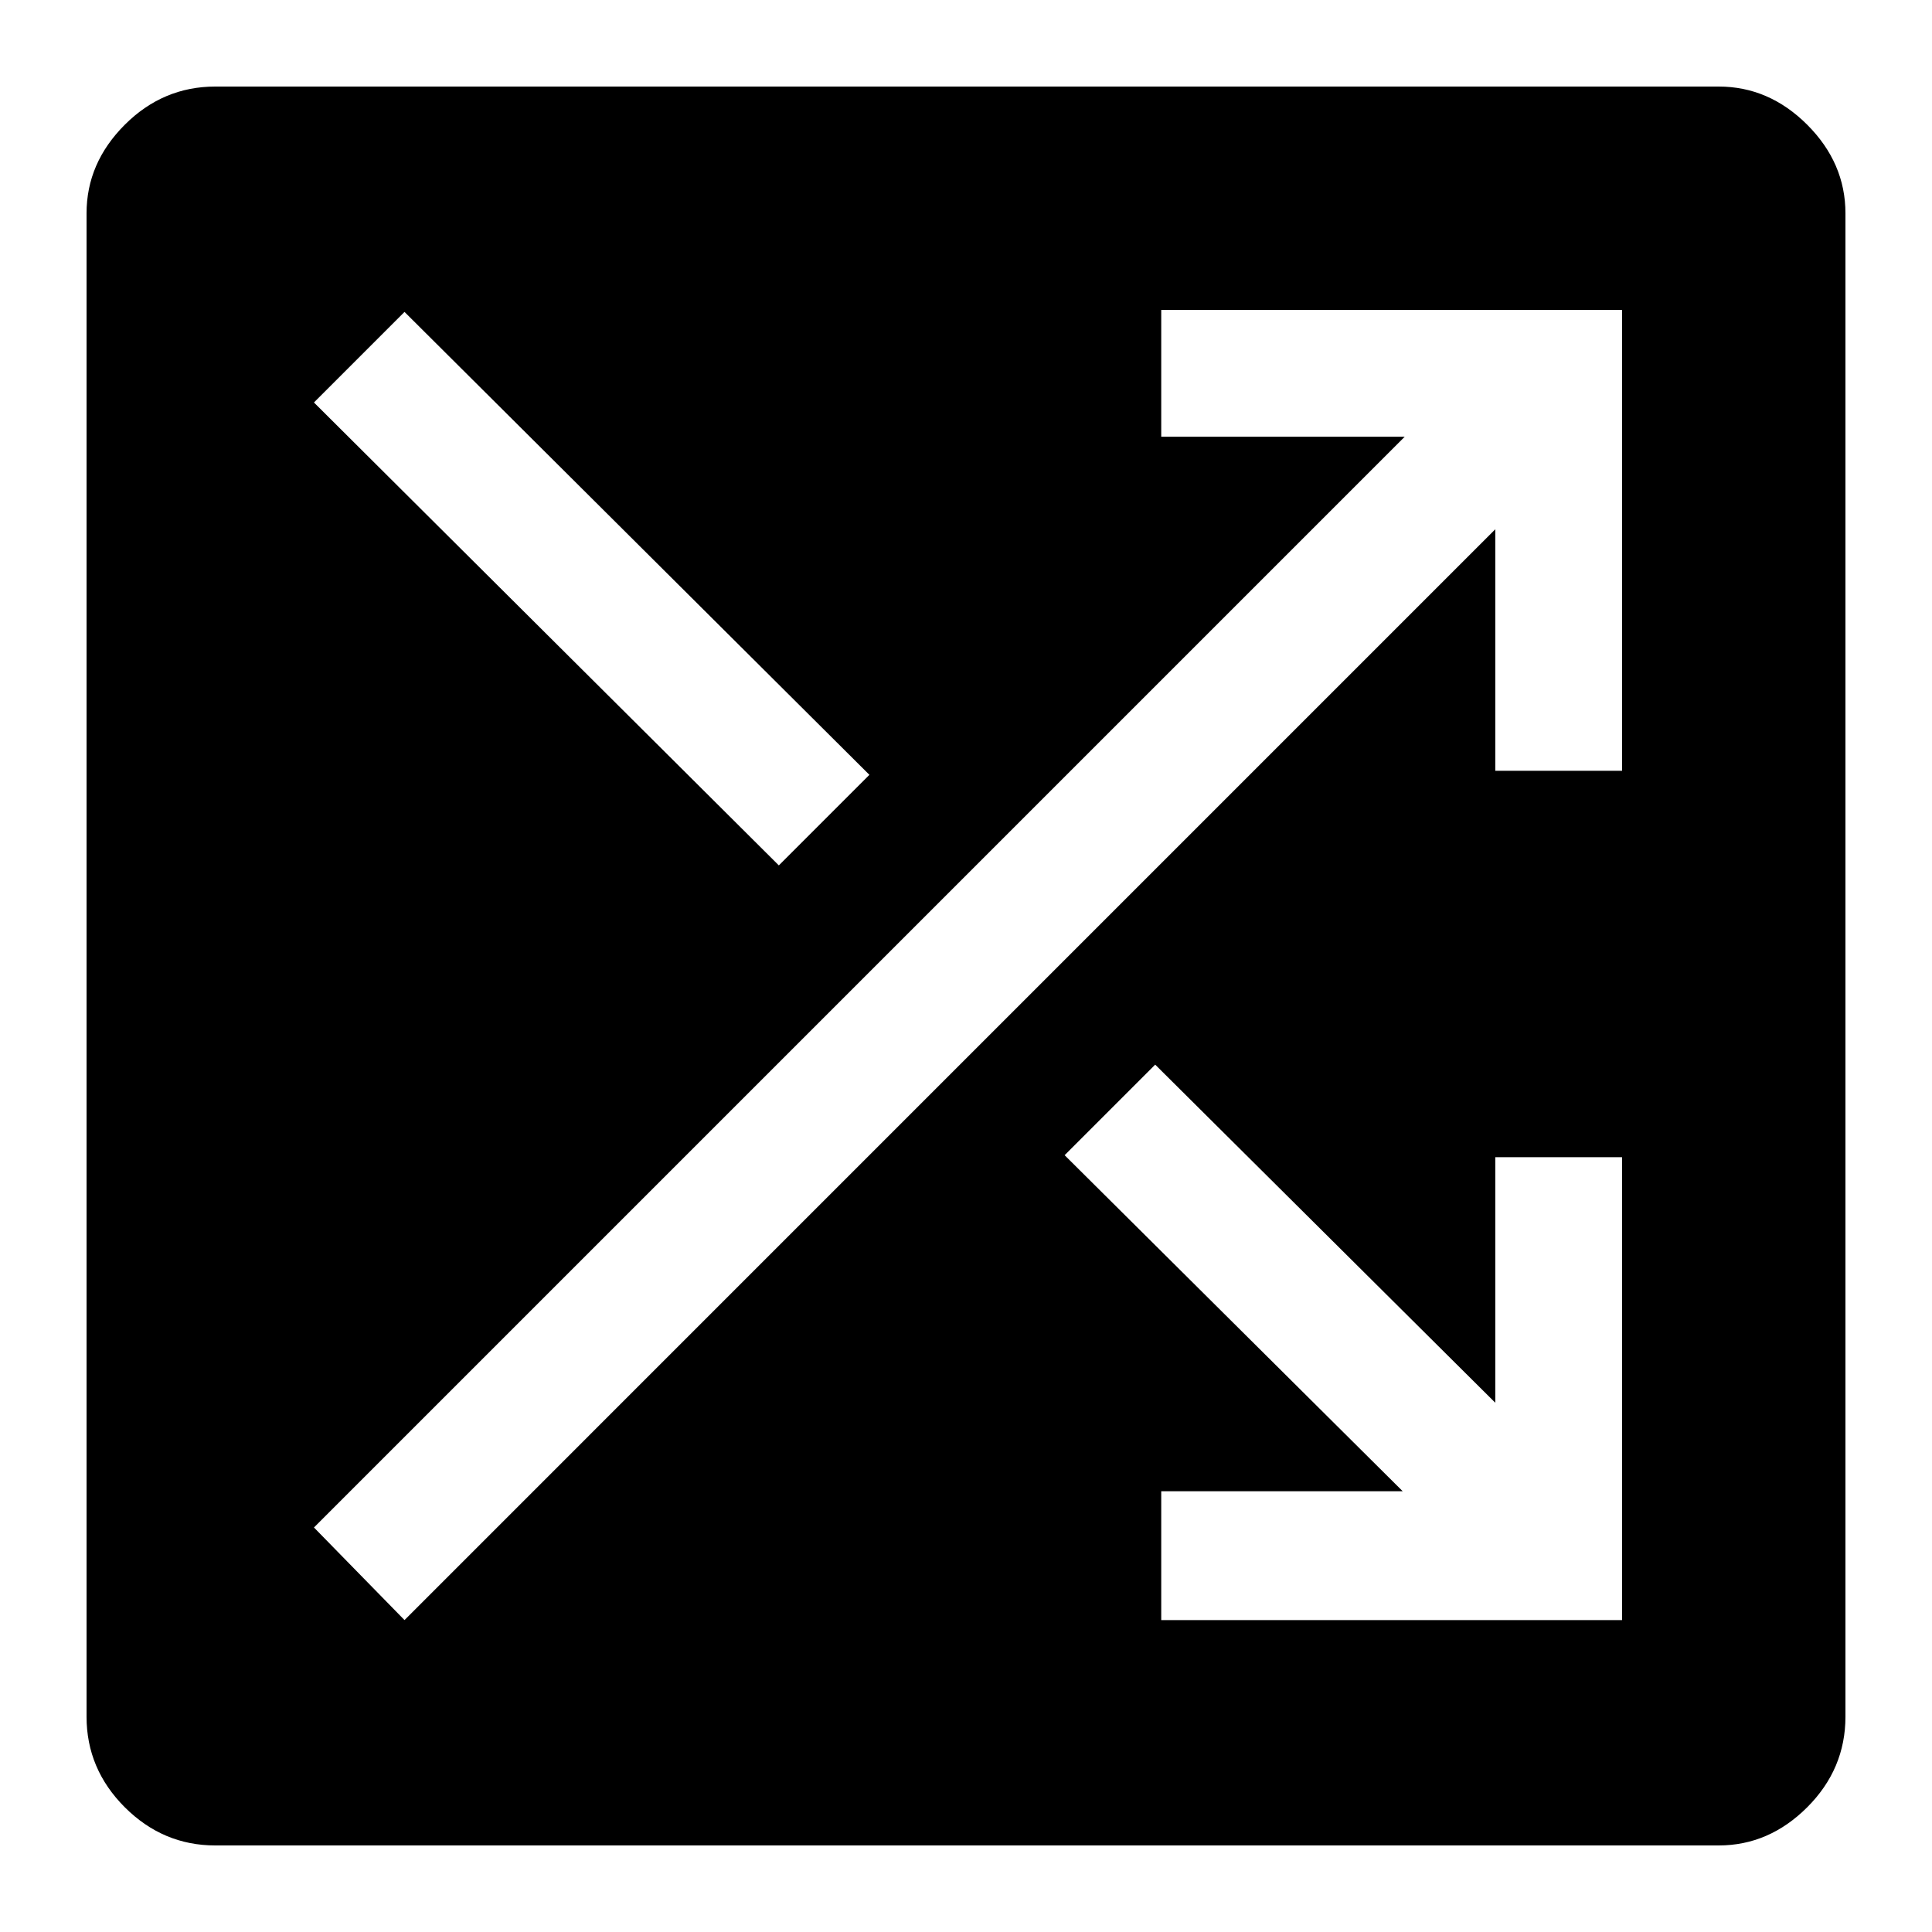 <svg xmlns="http://www.w3.org/2000/svg" height="40" width="40"><path d="M4.458 38.208Q3.375 38.208 2.583 37.417Q1.792 36.625 1.792 35.542V4.417Q1.792 3.375 2.583 2.583Q3.375 1.792 4.458 1.792H35.583Q36.625 1.792 37.417 2.583Q38.208 3.375 38.208 4.417V35.542Q38.208 36.625 37.417 37.417Q36.625 38.208 35.583 38.208ZM16.125 17.917 18 16.042 8.375 6.458 6.5 8.333ZM24.042 33.542H33.583V23.958H30.958V29.042L23.917 22.042L22.042 23.917L29.042 30.875H24.042ZM8.375 33.542 30.958 10.958V15.958H33.583V6.417H24.042V9.042H29.083L6.5 31.625Z"/></svg>